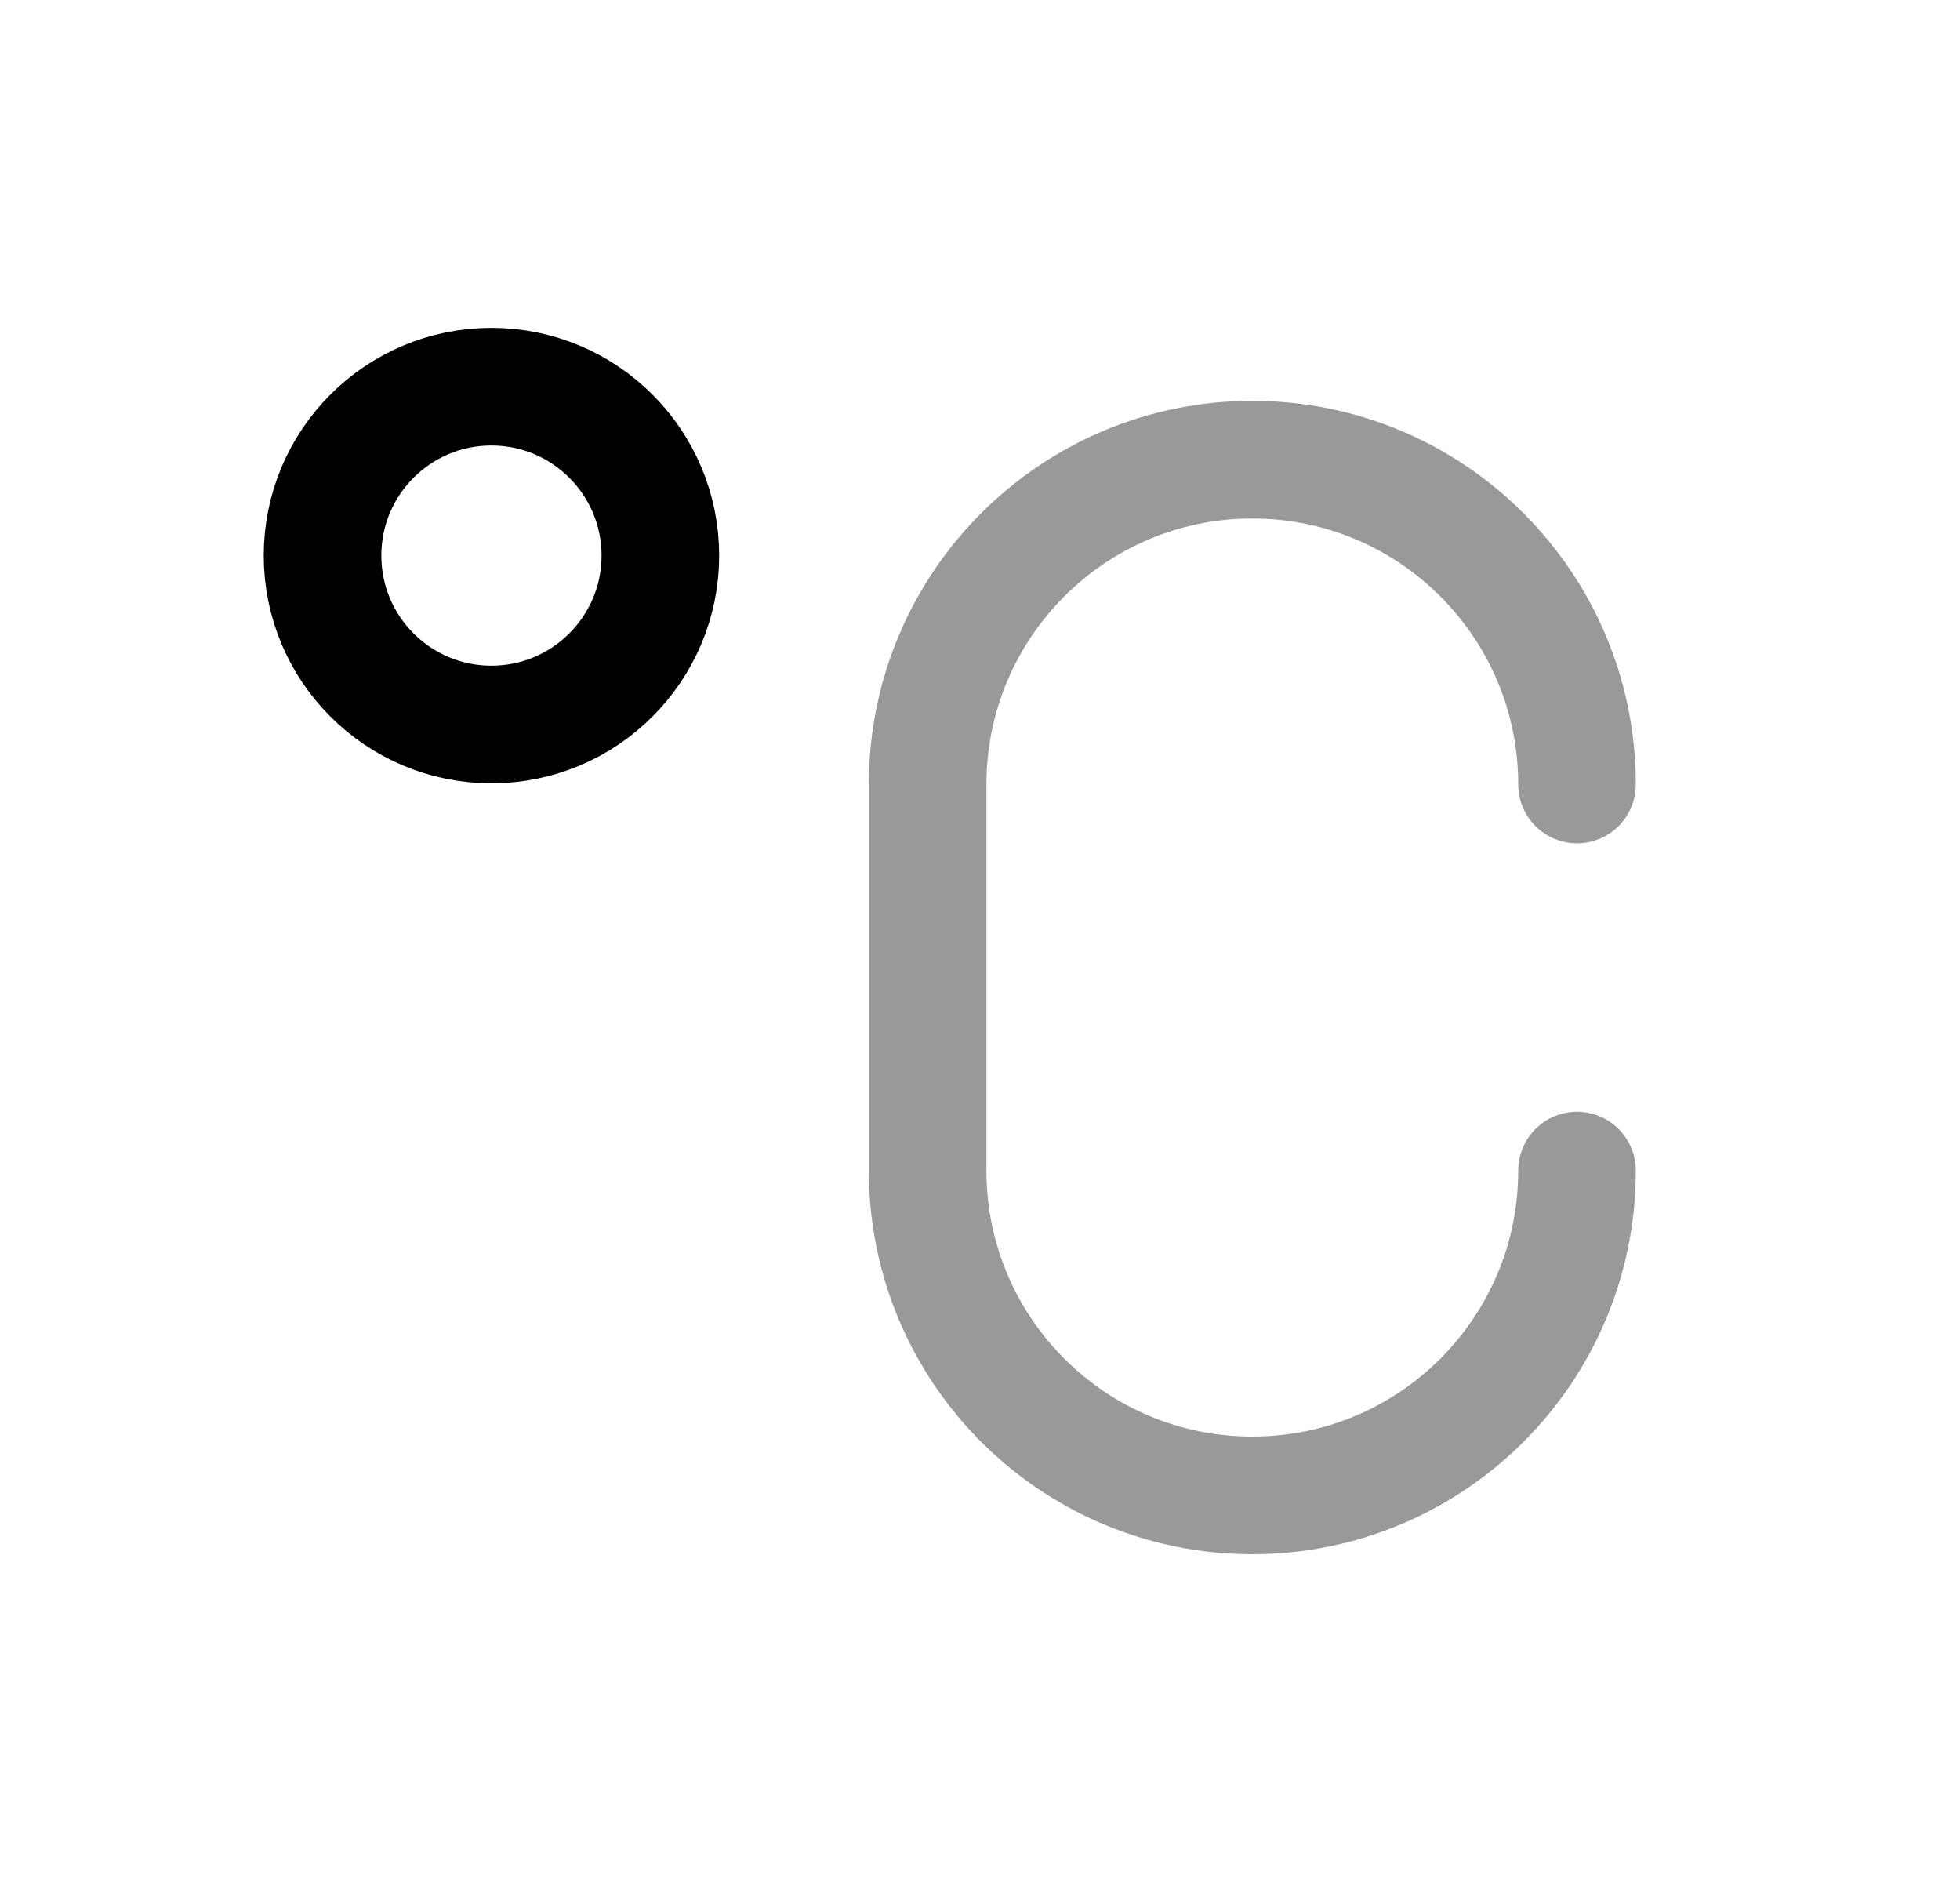 <svg width="25" height="24" viewBox="0 0 25 24" fill="none" xmlns="http://www.w3.org/2000/svg">
<path d="M6.268 9.239C7.457 9.239 8.423 8.274 8.423 7.085C8.423 5.895 7.457 4.931 6.268 4.931C5.078 4.931 4.114 5.895 4.114 7.085C4.114 8.274 5.078 9.239 6.268 9.239Z" stroke="black" stroke-width="1.5" stroke-linecap="round" stroke-linejoin="round"/>
<path opacity="0.4" d="M20.115 14.928C20.115 17.216 18.261 19.07 15.973 19.07C13.686 19.07 11.832 17.216 11.832 14.928V10.004C11.832 7.716 13.686 5.862 15.973 5.862C18.261 5.862 20.115 7.716 20.115 10.004" stroke="black" stroke-width="1.5" stroke-linecap="round" stroke-linejoin="round"/>
</svg>